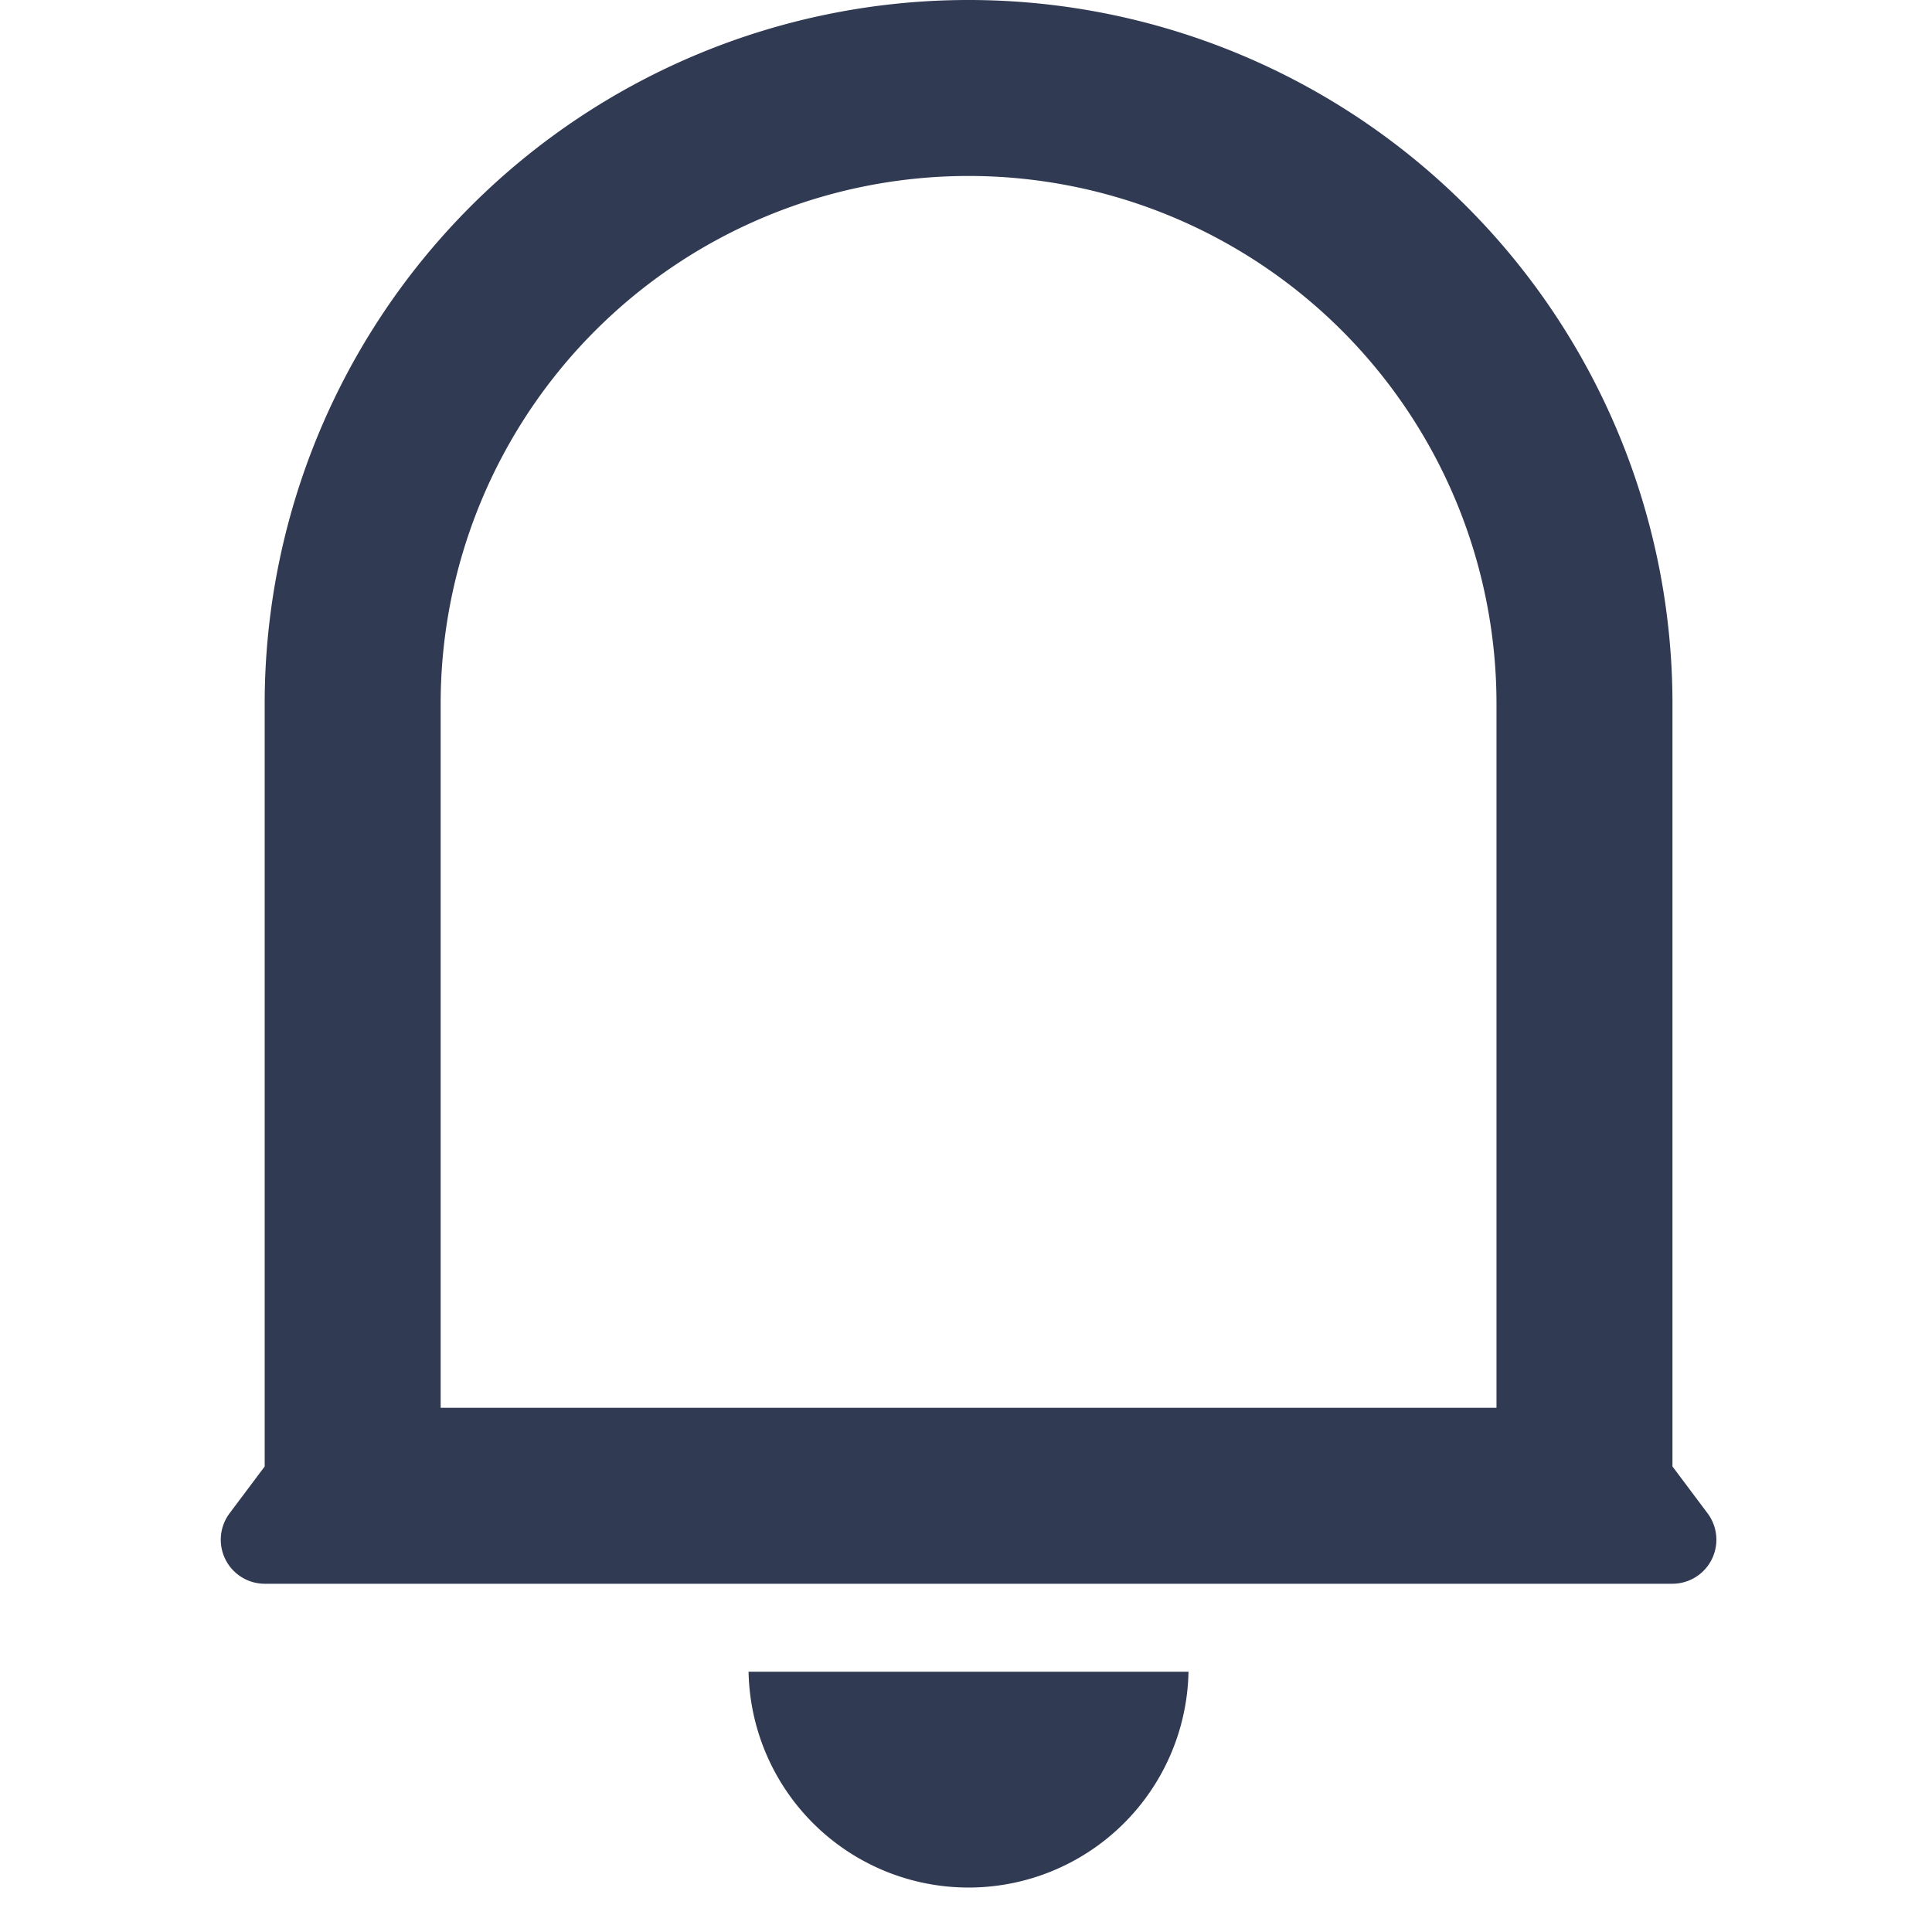 <svg id="Group_8930" data-name="Group 8930" xmlns="http://www.w3.org/2000/svg" width="24" height="24" viewBox="0 0 24 24">
  <path id="Path_7551" data-name="Path 7551" d="M0,0H24V24H0Z" fill="none"/>
  <path id="Path_7552" data-name="Path 7552" d="M19.349,10.744a6.558,6.558,0,1,0-13.116,0v8.744H19.349Zm2.186,9.473.437.583a.547.547,0,0,1-.437.874H4.047a.547.547,0,0,1-.437-.874l.437-.583V10.744a8.744,8.744,0,1,1,17.488,0Zm-11.477,2.55h5.465a2.733,2.733,0,0,1-5.465,0Z" transform="translate(-0.759 -2)" fill="#313a53"/>
</svg>
